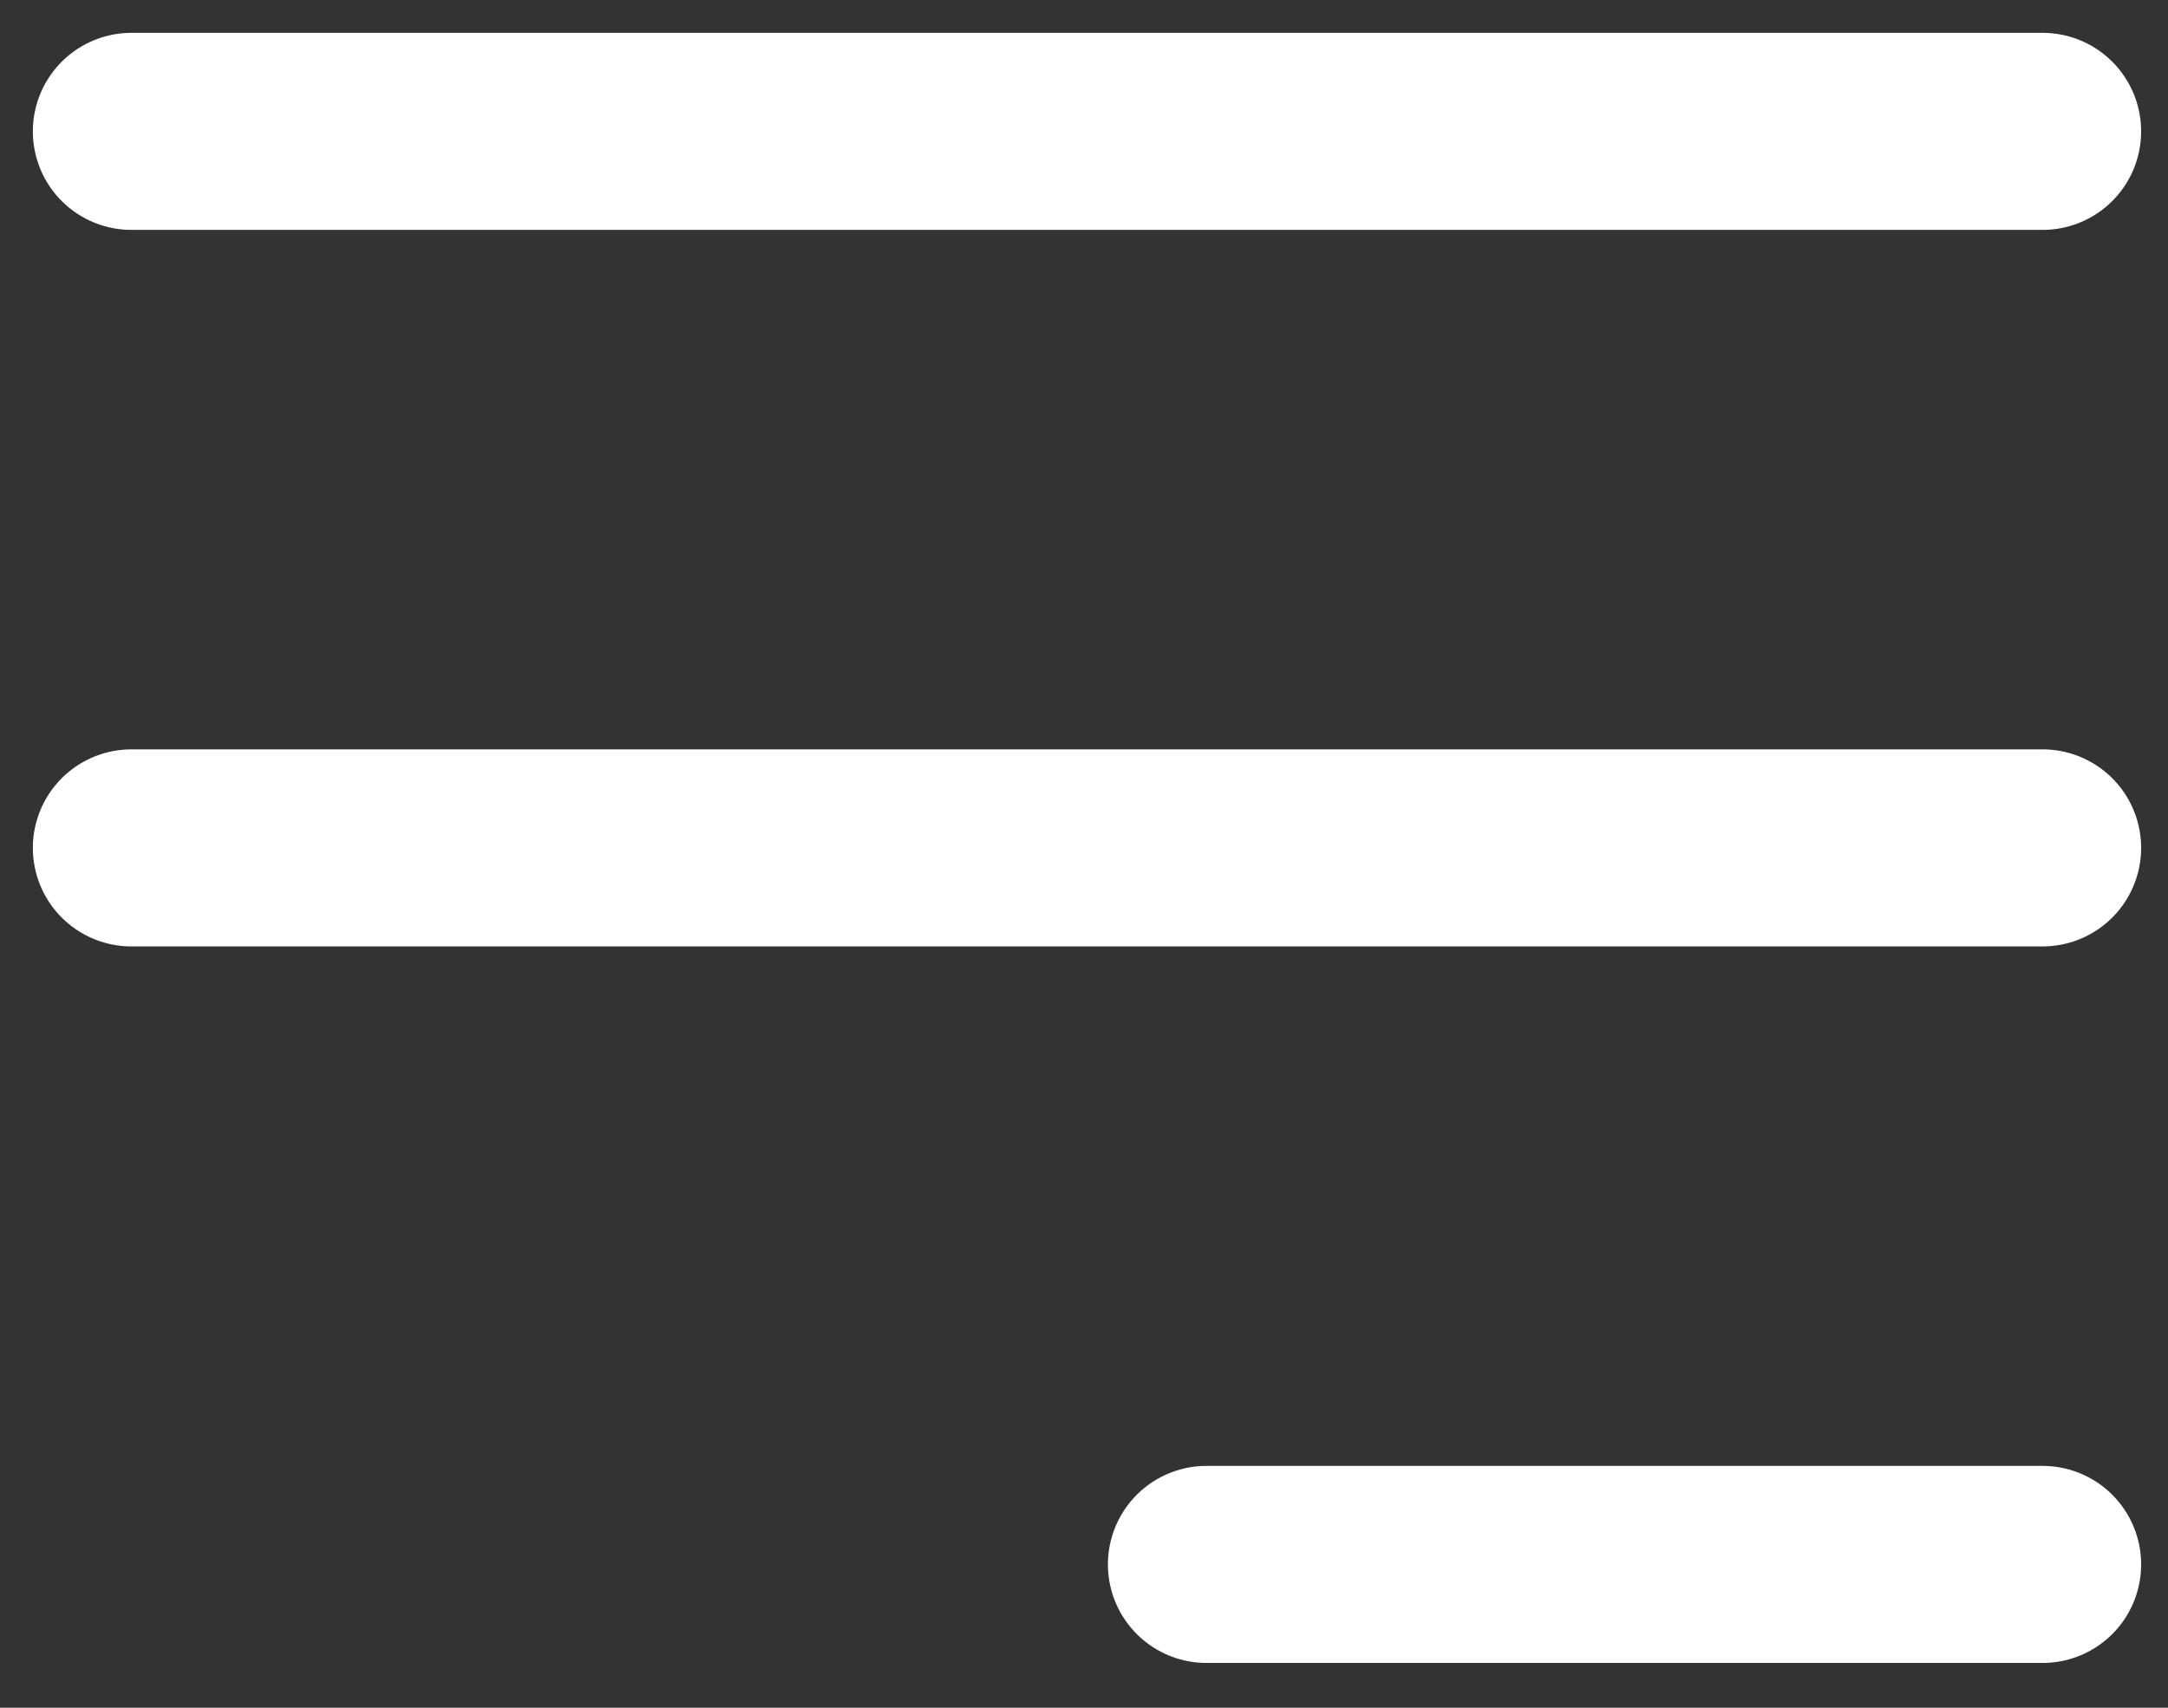 <svg width="33" height="26" viewBox="0 0 33 26" fill="none" xmlns="http://www.w3.org/2000/svg">
<rect x="0" y="0" width="33" height="26" fill="#333333" stroke="none"/>
<path d="M18.364 23.818H31.091M2 2H31.091H2ZM2 12.909H31.091H2Z" stroke="white" stroke-width="3" stroke-linecap="round" stroke-linejoin="round"/>
</svg>
